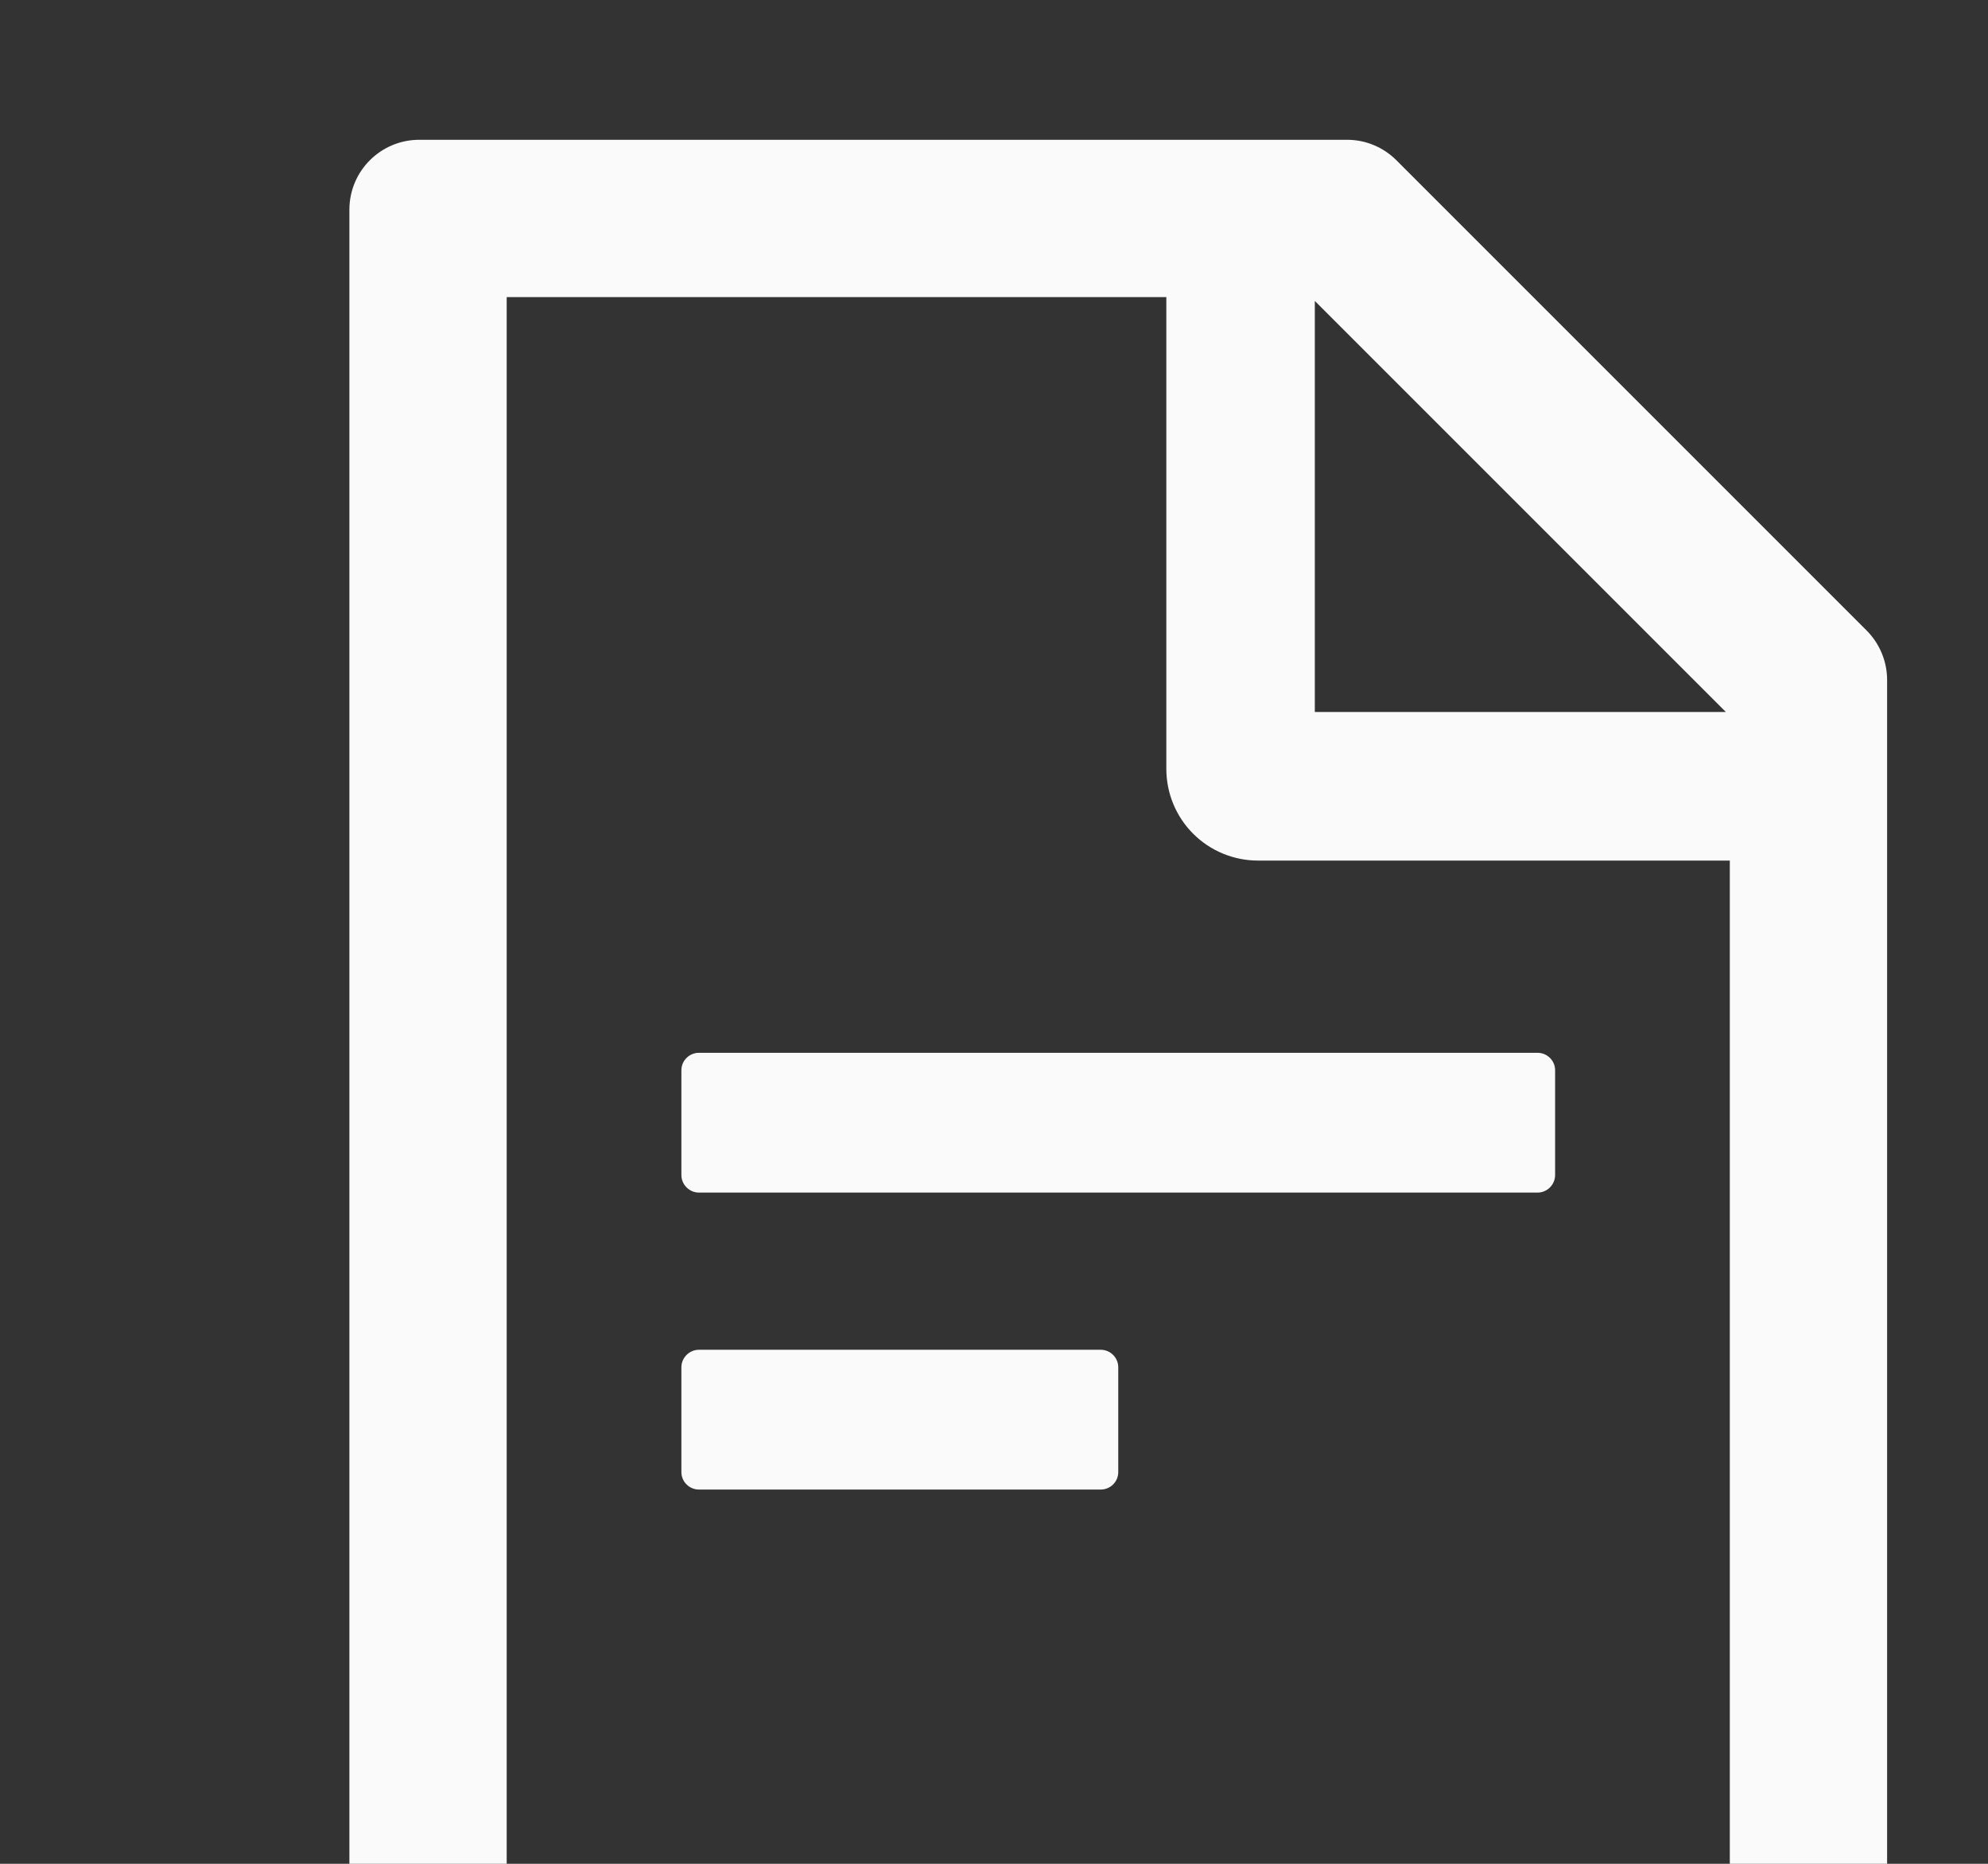 <svg width="16" height="15" viewBox="0 0 16 15" fill="none" xmlns="http://www.w3.org/2000/svg">
<rect x="0" y="0" width="16" height="15" fill="#333333" stroke="none"/>
<path d="M15.022 5.073L11.239 1.29C11.134 1.185 10.992 1.125 10.842 1.125H3.375C3.064 1.125 2.812 1.376 2.812 1.688V16.312C2.812 16.624 3.064 16.875 3.375 16.875H14.625C14.936 16.875 15.188 16.624 15.188 16.312V5.472C15.188 5.323 15.128 5.179 15.022 5.073ZM13.89 5.73H10.582V2.422L13.89 5.73ZM13.922 15.609H4.078V2.391H9.387V6.188C9.387 6.383 9.464 6.571 9.603 6.71C9.741 6.848 9.929 6.926 10.125 6.926H13.922V15.609ZM8.859 10.863H5.625C5.548 10.863 5.484 10.927 5.484 11.004V11.848C5.484 11.925 5.548 11.988 5.625 11.988H8.859C8.937 11.988 9 11.925 9 11.848V11.004C9 10.927 8.937 10.863 8.859 10.863ZM5.484 8.613V9.457C5.484 9.534 5.548 9.598 5.625 9.598H12.375C12.452 9.598 12.516 9.534 12.516 9.457V8.613C12.516 8.536 12.452 8.473 12.375 8.473H5.625C5.548 8.473 5.484 8.536 5.484 8.613Z" fill="#FAFAFA"/>
</svg>
